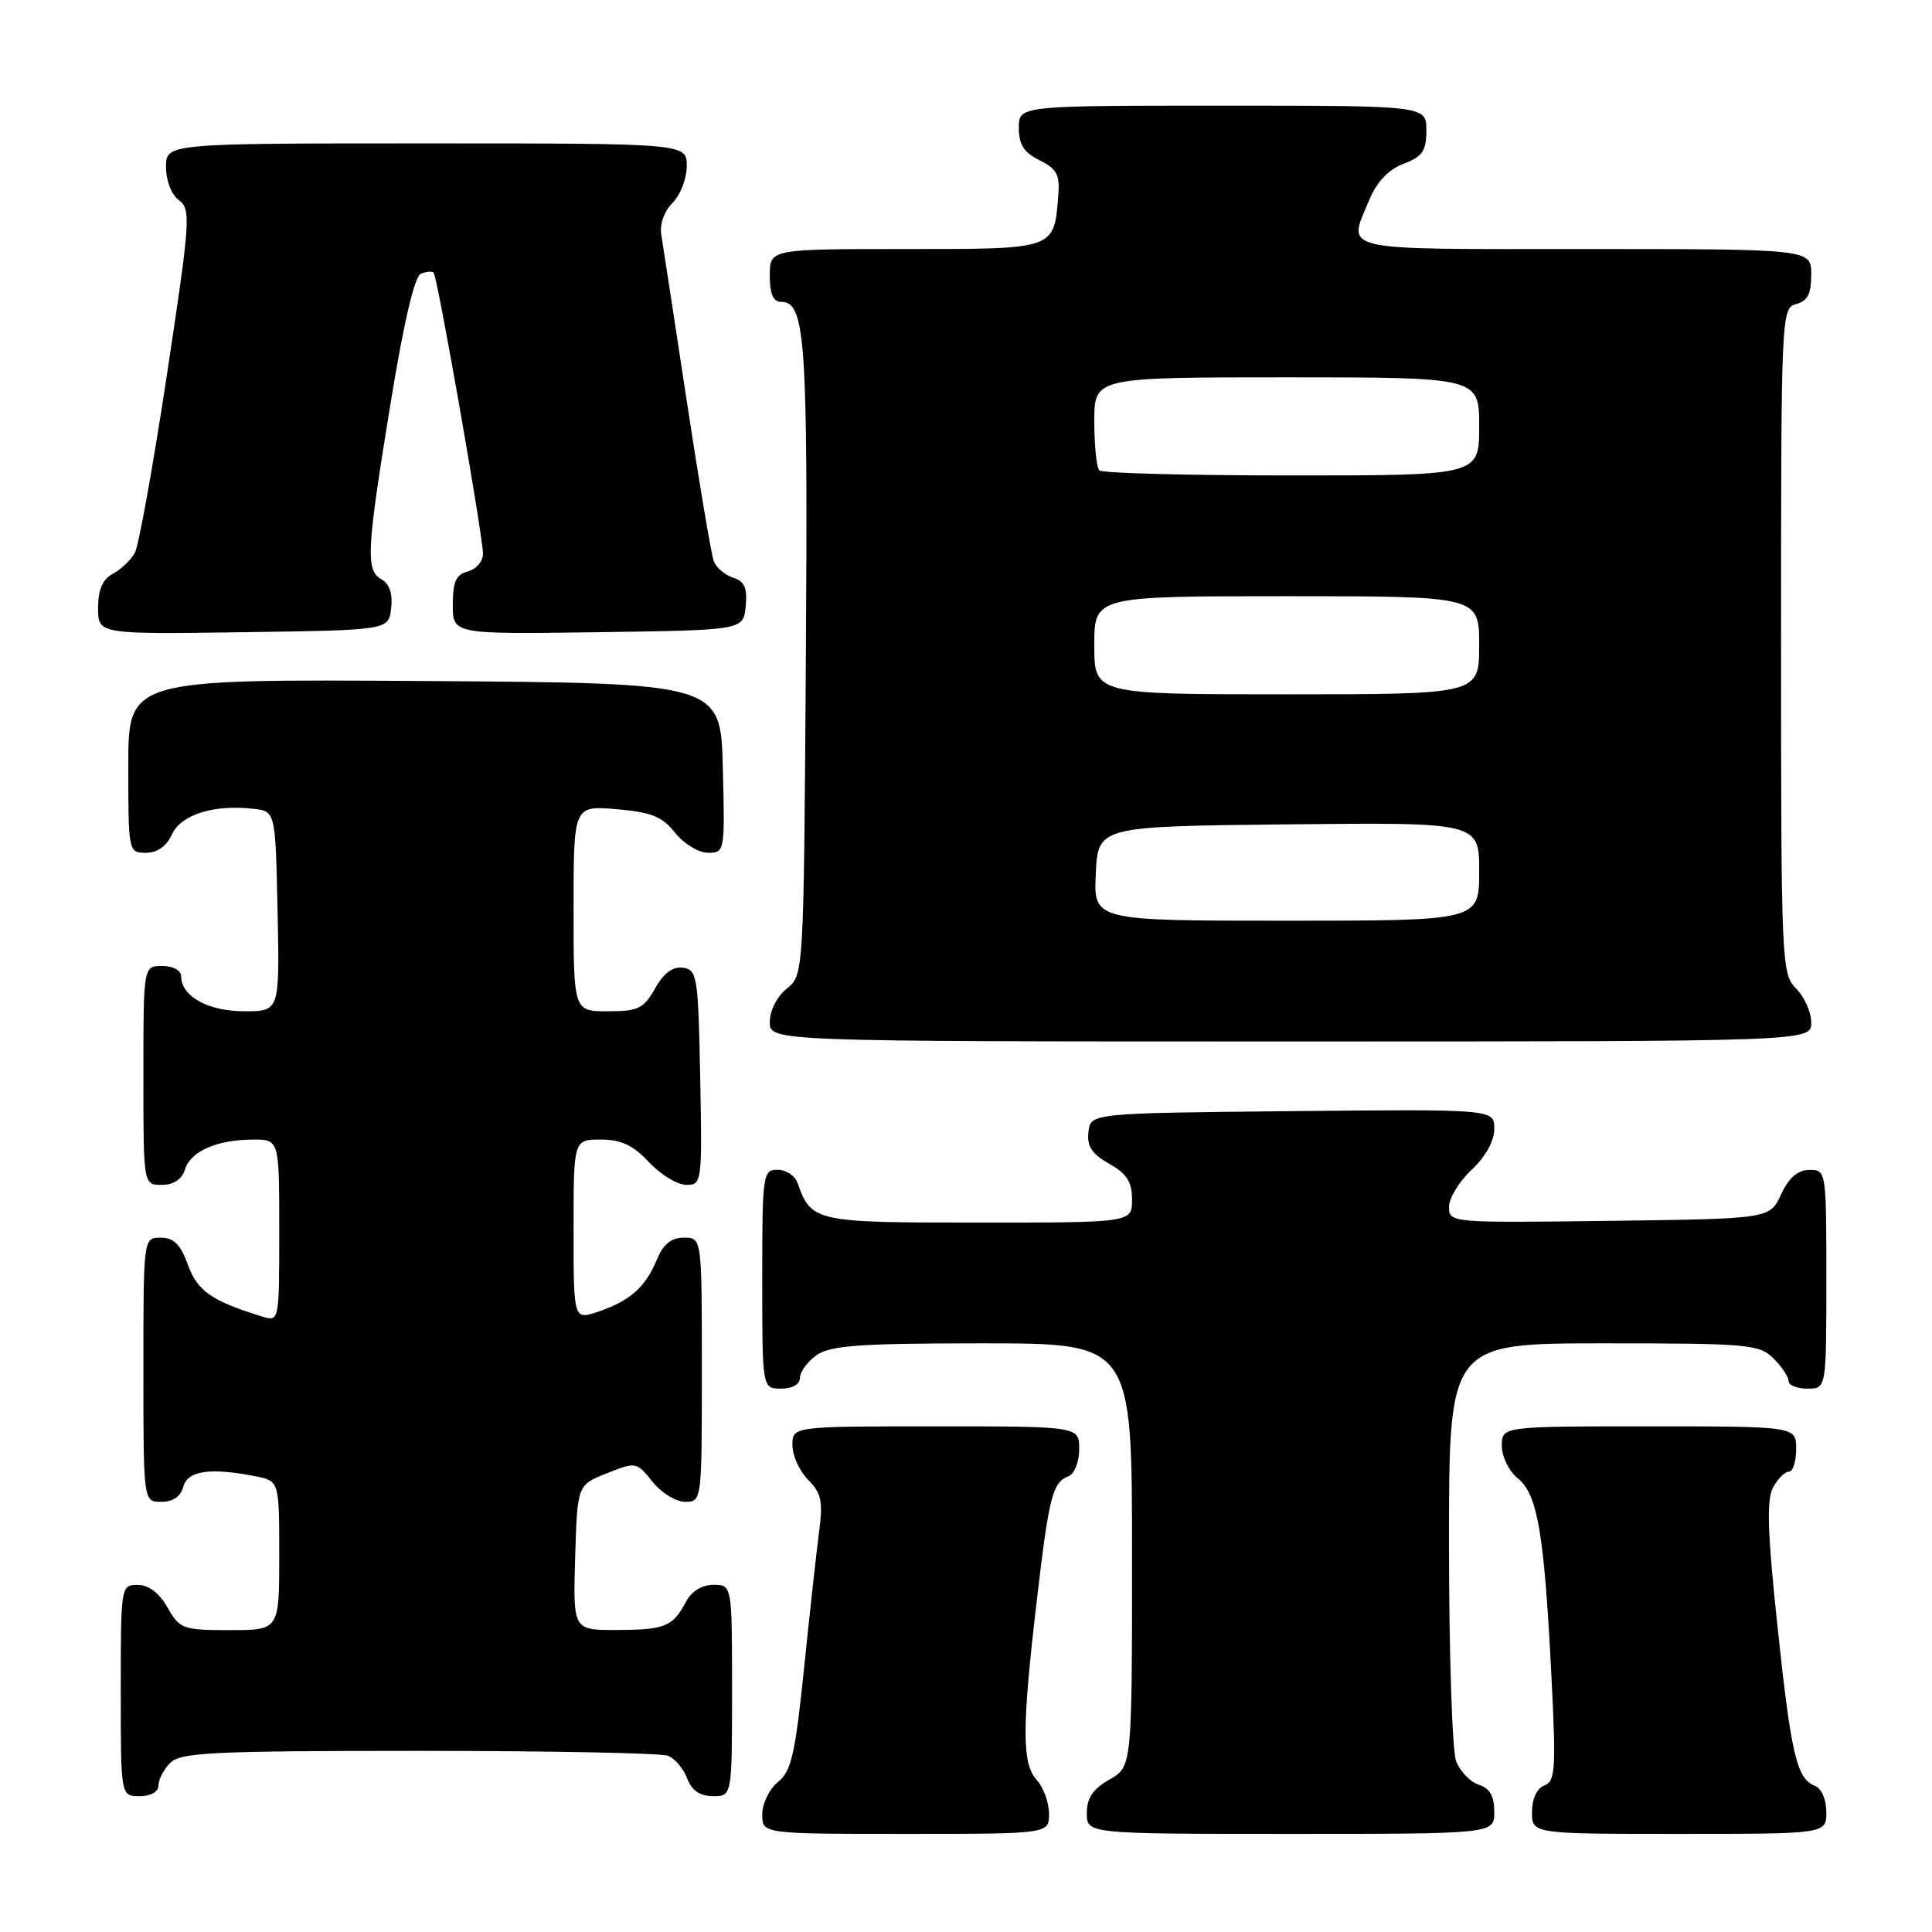 <?xml version="1.0" encoding="UTF-8" standalone="no"?>
<!DOCTYPE svg PUBLIC "-//W3C//DTD SVG 1.1//EN" "http://www.w3.org/Graphics/SVG/1.1/DTD/svg11.dtd" >
<svg xmlns="http://www.w3.org/2000/svg" xmlns:xlink="http://www.w3.org/1999/xlink" version="1.1" viewBox="0 0 256 256">
 <g >
 <path fill="currentColor"
d=" M 139.00 240.33 C 139.00 238.86 138.27 236.85 137.37 235.85 C 135.39 233.67 135.40 228.91 137.41 211.83 C 139.00 198.26 139.48 196.41 141.58 195.61 C 142.37 195.30 143.00 193.73 143.00 192.03 C 143.00 189.00 143.00 189.00 124.00 189.00 C 105.00 189.00 105.00 189.00 105.00 191.50 C 105.00 192.88 105.94 194.94 107.08 196.08 C 108.82 197.82 109.06 198.93 108.55 202.83 C 108.21 205.40 107.31 213.56 106.55 220.97 C 105.37 232.44 104.86 234.70 103.08 236.13 C 101.94 237.06 101.00 238.99 101.00 240.41 C 101.00 243.00 101.00 243.00 120.00 243.00 C 139.00 243.00 139.00 243.00 139.00 240.33 Z  M 198.00 240.07 C 198.00 237.99 197.40 236.95 195.94 236.48 C 194.81 236.12 193.46 234.71 192.94 233.35 C 192.42 231.99 192.00 218.97 192.00 204.43 C 192.00 178.00 192.00 178.00 212.50 178.00 C 231.67 178.00 233.13 178.13 235.00 180.00 C 236.10 181.10 237.00 182.45 237.00 183.00 C 237.00 183.55 238.12 184.00 239.50 184.00 C 242.00 184.00 242.00 184.00 242.00 169.50 C 242.00 155.12 241.98 155.00 239.75 155.02 C 238.20 155.04 237.03 156.05 236.00 158.27 C 234.50 161.50 234.50 161.50 213.25 161.77 C 192.18 162.04 192.00 162.02 192.00 159.92 C 192.00 158.76 193.35 156.54 195.00 155.00 C 196.85 153.27 198.00 151.20 198.00 149.58 C 198.00 146.97 198.00 146.97 171.25 147.23 C 144.50 147.50 144.50 147.50 144.22 150.00 C 144.01 151.89 144.68 152.91 146.97 154.20 C 149.31 155.52 150.00 156.60 150.00 158.95 C 150.00 162.00 150.00 162.00 129.65 162.00 C 107.94 162.00 107.51 161.91 105.68 156.75 C 105.34 155.79 104.15 155.00 103.03 155.00 C 101.08 155.00 101.00 155.59 101.00 169.50 C 101.00 184.00 101.00 184.00 103.50 184.00 C 105.01 184.00 106.00 183.43 106.00 182.56 C 106.00 181.76 107.00 180.41 108.22 179.56 C 110.05 178.28 113.94 178.00 130.22 178.00 C 150.00 178.00 150.00 178.00 150.00 206.05 C 150.00 234.09 150.00 234.09 147.01 235.80 C 144.82 237.04 144.01 238.25 144.01 240.25 C 144.00 243.00 144.00 243.00 171.00 243.00 C 198.00 243.00 198.00 243.00 198.00 240.07 Z  M 242.00 240.11 C 242.00 238.45 241.36 236.97 240.48 236.63 C 238.08 235.71 237.32 232.48 235.51 215.34 C 234.20 203.08 234.07 198.74 234.93 197.12 C 235.56 195.96 236.50 195.00 237.04 195.00 C 237.57 195.00 238.00 193.65 238.00 192.00 C 238.00 189.00 238.00 189.00 218.50 189.00 C 199.00 189.00 199.00 189.00 199.00 191.59 C 199.00 193.02 199.95 194.95 201.12 195.89 C 203.74 198.01 204.61 203.14 205.56 221.88 C 206.20 234.41 206.10 236.02 204.64 236.58 C 203.64 236.97 203.00 238.35 203.00 240.11 C 203.00 243.00 203.00 243.00 222.50 243.00 C 242.00 243.00 242.00 243.00 242.00 240.11 Z  M 21.00 236.57 C 21.00 235.79 21.71 234.44 22.57 233.57 C 23.93 232.21 28.33 232.00 55.49 232.00 C 72.73 232.00 87.58 232.29 88.49 232.64 C 89.41 232.99 90.56 234.34 91.05 235.64 C 91.67 237.26 92.74 238.00 94.48 238.00 C 97.00 238.00 97.00 238.00 97.00 224.00 C 97.00 210.00 97.00 210.00 94.54 210.00 C 93.00 210.00 91.63 210.85 90.89 212.25 C 89.15 215.54 88.11 215.97 81.71 215.98 C 75.93 216.00 75.93 216.00 76.21 206.39 C 76.50 196.77 76.50 196.77 80.41 195.22 C 84.26 193.68 84.35 193.70 86.45 196.33 C 87.62 197.80 89.57 199.00 90.79 199.00 C 92.99 199.00 93.00 198.89 93.00 181.50 C 93.00 164.00 93.00 164.00 90.62 164.00 C 88.93 164.00 87.89 164.85 87.03 166.93 C 85.53 170.56 83.44 172.40 79.25 173.81 C 76.00 174.90 76.00 174.90 76.00 162.95 C 76.00 151.00 76.00 151.00 79.60 151.00 C 82.31 151.00 83.89 151.74 86.00 154.00 C 87.54 155.65 89.76 157.00 90.93 157.00 C 93.01 157.00 93.05 156.70 92.78 142.75 C 92.52 129.37 92.38 128.48 90.50 128.23 C 89.15 128.04 87.94 128.94 86.80 130.98 C 85.29 133.65 84.56 134.00 80.55 134.00 C 76.00 134.00 76.00 134.00 76.00 120.38 C 76.00 106.75 76.00 106.75 81.67 107.22 C 86.30 107.61 87.73 108.18 89.46 110.35 C 90.62 111.81 92.59 113.00 93.82 113.00 C 96.03 113.00 96.06 112.83 95.78 101.75 C 95.50 90.50 95.50 90.50 56.25 90.24 C 17.00 89.98 17.00 89.98 17.00 101.49 C 17.00 112.89 17.02 113.00 19.34 113.00 C 20.85 113.00 22.07 112.13 22.79 110.55 C 23.99 107.93 28.34 106.57 33.59 107.17 C 36.50 107.50 36.50 107.50 36.78 120.75 C 37.06 134.00 37.06 134.00 32.36 134.00 C 27.57 134.00 24.00 132.01 24.00 129.35 C 24.00 128.58 22.93 128.00 21.50 128.00 C 19.00 128.00 19.00 128.00 19.00 142.50 C 19.00 157.00 19.00 157.00 21.43 157.00 C 23.01 157.00 24.09 156.28 24.52 154.94 C 25.29 152.52 28.77 151.00 33.57 151.00 C 37.00 151.00 37.00 151.00 37.00 163.07 C 37.00 175.12 37.00 175.13 34.75 174.45 C 28.08 172.41 26.15 171.07 24.90 167.59 C 23.92 164.89 23.03 164.00 21.30 164.00 C 19.00 164.00 19.00 164.00 19.00 181.50 C 19.00 199.00 19.00 199.00 21.38 199.00 C 22.93 199.00 23.95 198.29 24.29 197.00 C 24.85 194.86 27.89 194.43 33.88 195.62 C 37.00 196.25 37.00 196.25 37.00 206.12 C 37.00 216.00 37.00 216.00 30.45 216.00 C 24.23 216.00 23.82 215.85 22.20 213.01 C 21.11 211.08 19.70 210.01 18.25 210.01 C 16.02 210.00 16.00 210.15 16.00 224.00 C 16.00 238.00 16.00 238.00 18.50 238.00 C 20.00 238.00 21.00 237.43 21.00 236.57 Z  M 240.00 135.50 C 240.00 134.12 239.10 132.10 238.00 131.00 C 236.06 129.06 236.00 127.67 236.00 84.91 C 236.00 41.65 236.04 40.80 238.00 40.29 C 239.50 39.90 240.00 38.93 240.00 36.38 C 240.00 33.00 240.00 33.00 210.00 33.00 C 176.75 33.00 178.55 33.42 181.48 26.39 C 182.45 24.07 184.01 22.45 185.98 21.70 C 188.49 20.75 189.00 20.01 189.00 17.28 C 189.00 14.00 189.00 14.00 162.00 14.00 C 135.00 14.00 135.00 14.00 135.00 16.95 C 135.00 19.17 135.68 20.22 137.75 21.24 C 140.03 22.36 140.45 23.15 140.23 25.89 C 139.65 33.10 139.94 33.00 119.96 33.00 C 102.00 33.00 102.00 33.00 102.00 36.50 C 102.00 38.97 102.45 40.00 103.52 40.00 C 106.72 40.00 107.06 45.01 106.78 87.24 C 106.50 129.18 106.50 129.18 104.25 131.00 C 102.96 132.04 102.00 133.93 102.00 135.41 C 102.00 138.00 102.00 138.00 171.00 138.00 C 240.00 138.00 240.00 138.00 240.00 135.50 Z  M 51.83 80.59 C 52.05 78.70 51.61 77.36 50.58 76.79 C 48.43 75.58 48.55 73.12 51.72 53.63 C 53.49 42.77 54.93 36.58 55.78 36.26 C 56.50 35.98 57.26 35.92 57.46 36.13 C 57.96 36.63 64.00 71.05 64.00 73.38 C 64.00 74.38 63.10 75.42 62.00 75.71 C 60.43 76.12 60.00 77.07 60.00 80.14 C 60.00 84.04 60.00 84.04 79.25 83.77 C 98.50 83.50 98.50 83.50 98.81 80.34 C 99.04 77.91 98.66 77.03 97.15 76.55 C 96.07 76.20 94.91 75.22 94.58 74.36 C 94.25 73.49 92.64 63.95 91.00 53.14 C 89.36 42.34 87.84 32.44 87.63 31.13 C 87.39 29.72 87.99 28.01 89.12 26.88 C 90.15 25.85 91.00 23.65 91.00 22.00 C 91.00 19.00 91.00 19.00 56.50 19.00 C 22.00 19.00 22.00 19.00 22.00 22.14 C 22.00 23.95 22.73 25.81 23.71 26.53 C 25.32 27.71 25.22 29.15 22.12 49.64 C 20.30 61.66 18.39 72.27 17.88 73.22 C 17.37 74.18 16.06 75.43 14.98 76.01 C 13.59 76.76 13.00 78.11 13.00 80.56 C 13.00 84.04 13.00 84.04 32.25 83.77 C 51.50 83.50 51.50 83.50 51.83 80.59 Z  M 145.20 115.75 C 145.50 109.50 145.50 109.50 170.75 109.23 C 196.00 108.97 196.00 108.97 196.00 115.48 C 196.00 122.00 196.00 122.00 170.45 122.00 C 144.90 122.00 144.90 122.00 145.20 115.75 Z  M 145.00 85.50 C 145.00 79.00 145.00 79.00 170.50 79.00 C 196.00 79.00 196.00 79.00 196.00 85.50 C 196.00 92.00 196.00 92.00 170.50 92.00 C 145.00 92.00 145.00 92.00 145.00 85.50 Z  M 145.67 62.33 C 145.30 61.97 145.00 59.04 145.00 55.83 C 145.00 50.00 145.00 50.00 170.50 50.00 C 196.00 50.00 196.00 50.00 196.00 56.50 C 196.00 63.00 196.00 63.00 171.17 63.00 C 157.51 63.00 146.03 62.70 145.67 62.33 Z "/>
</g>
</svg>